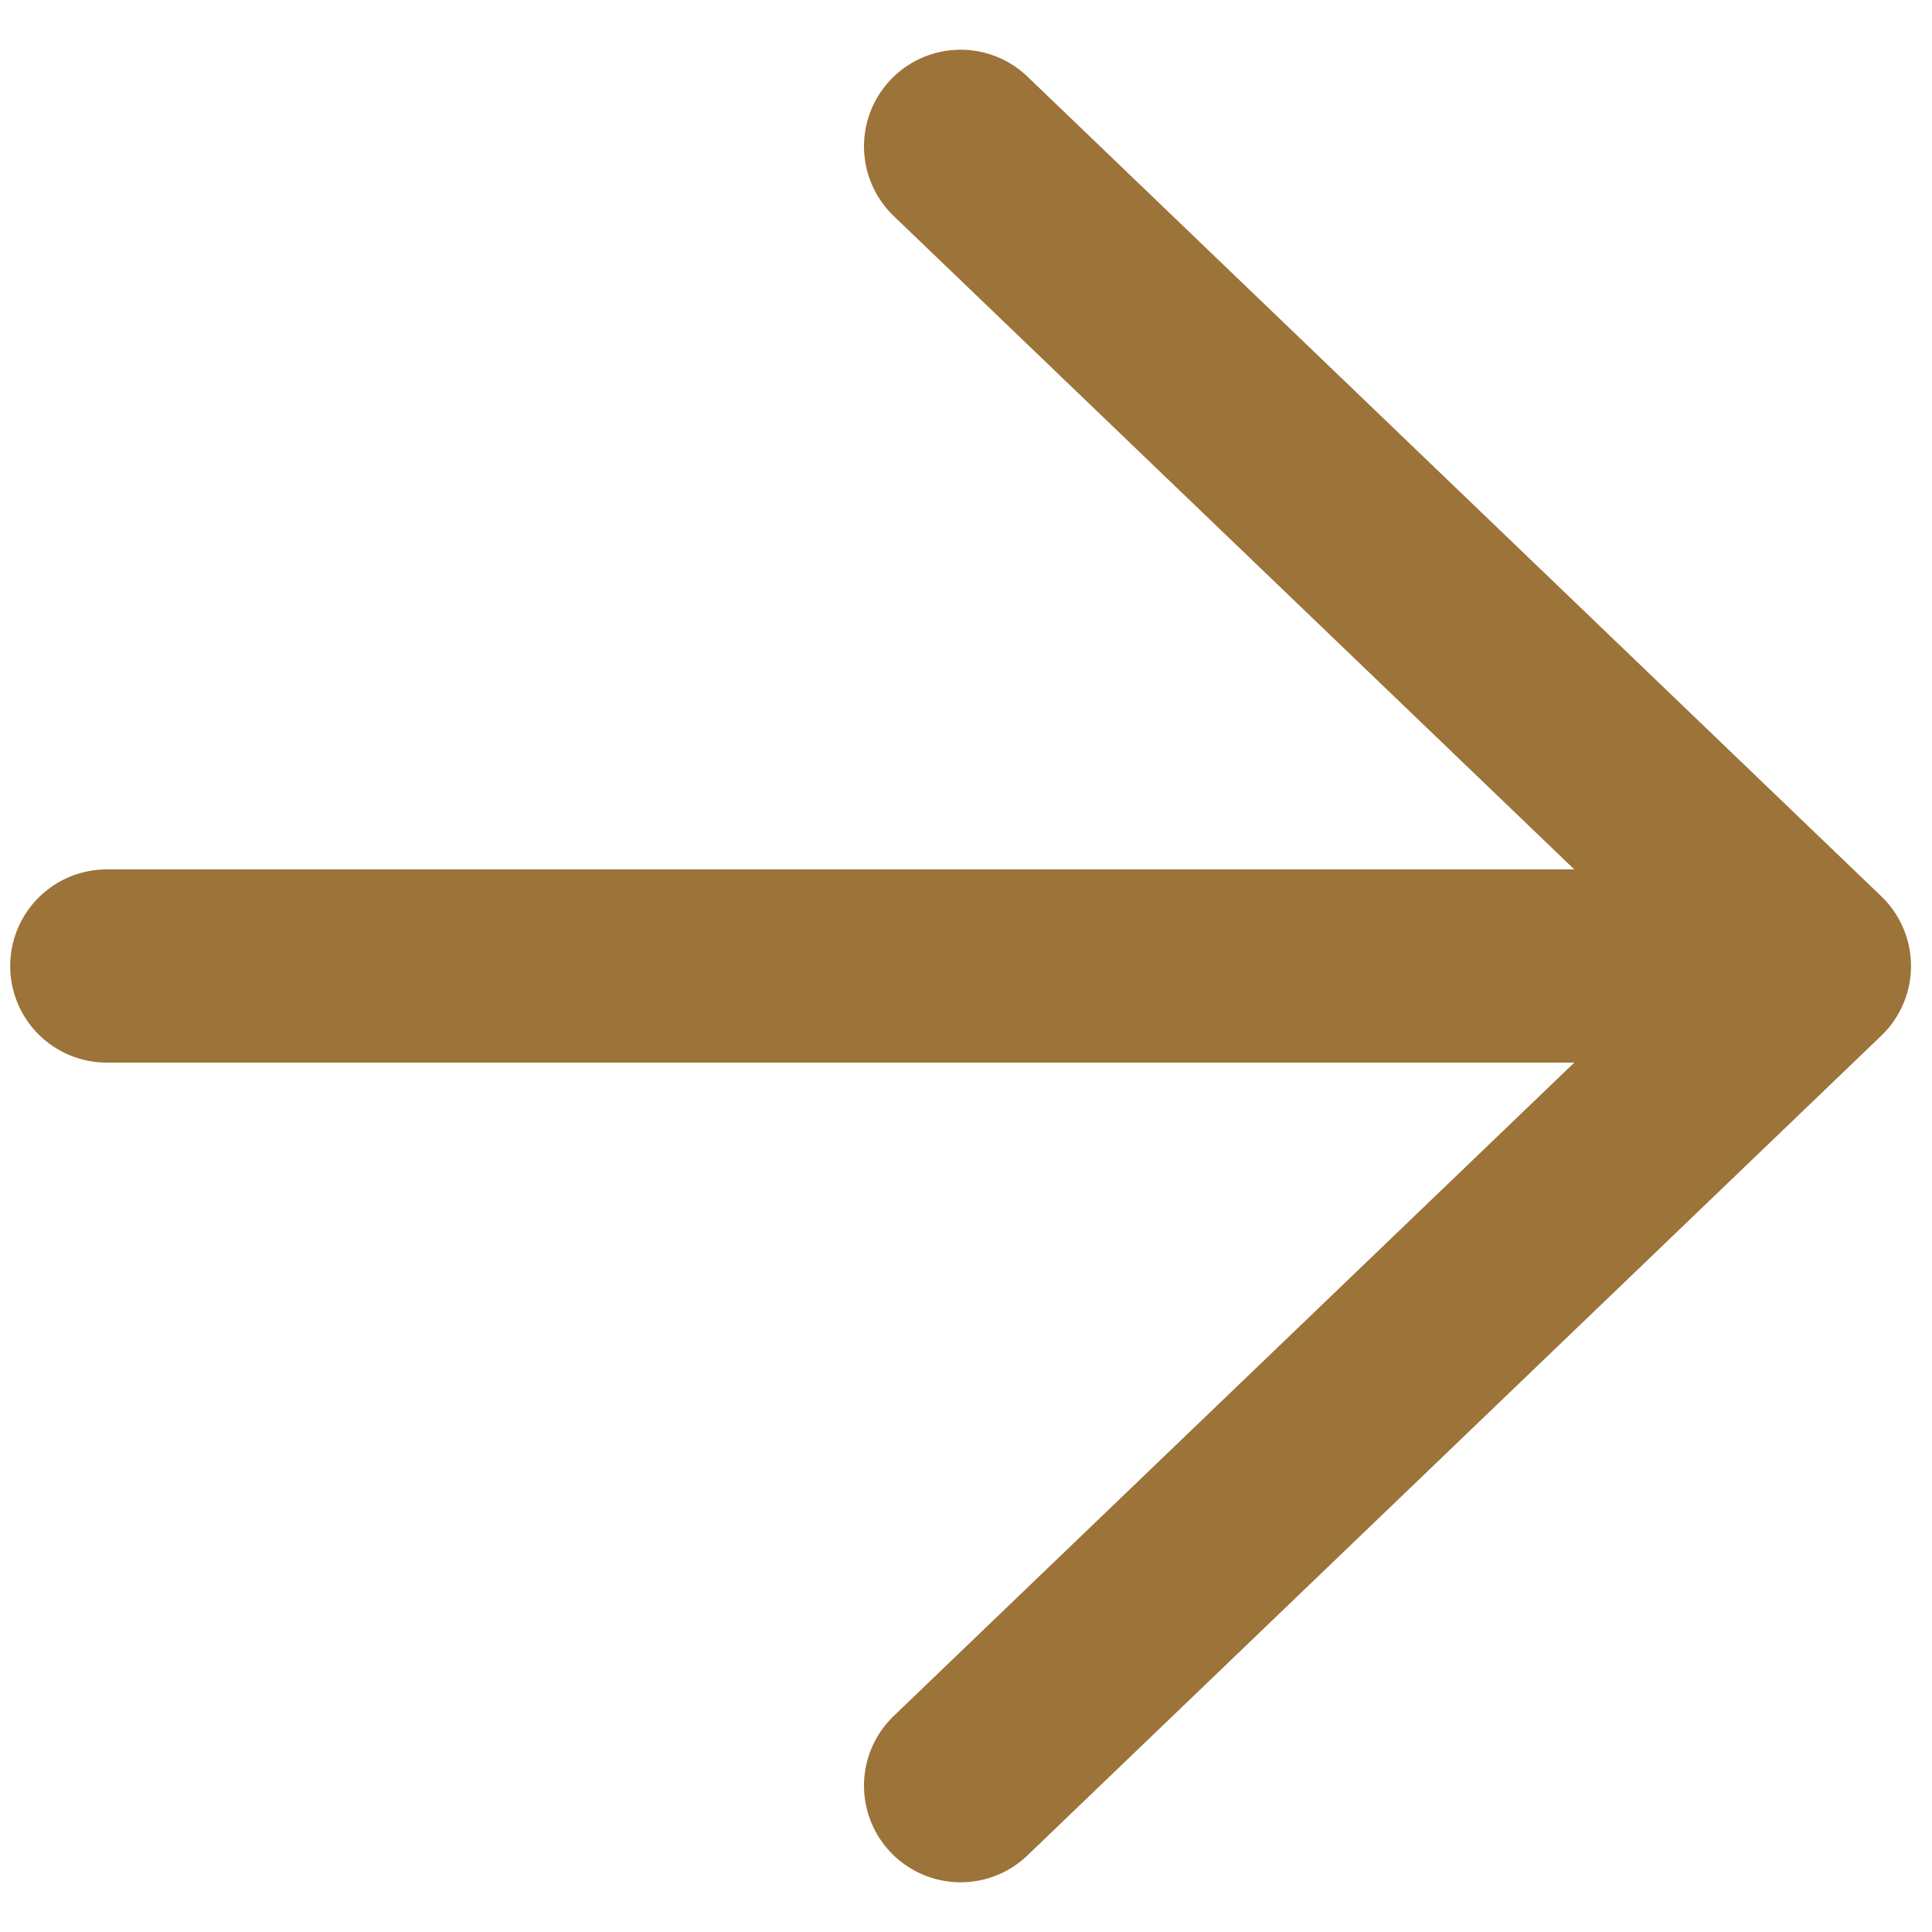 <svg width="15" height="15" viewBox="0 0 15 15" fill="none" xmlns="http://www.w3.org/2000/svg">
<path d="M7.458 13.864L14.087 7.5M14.087 7.5L7.458 1.136M14.087 7.5H0.829" stroke="#9C7339" stroke-width="1.5" stroke-linecap="round" stroke-linejoin="round"/>
</svg>
